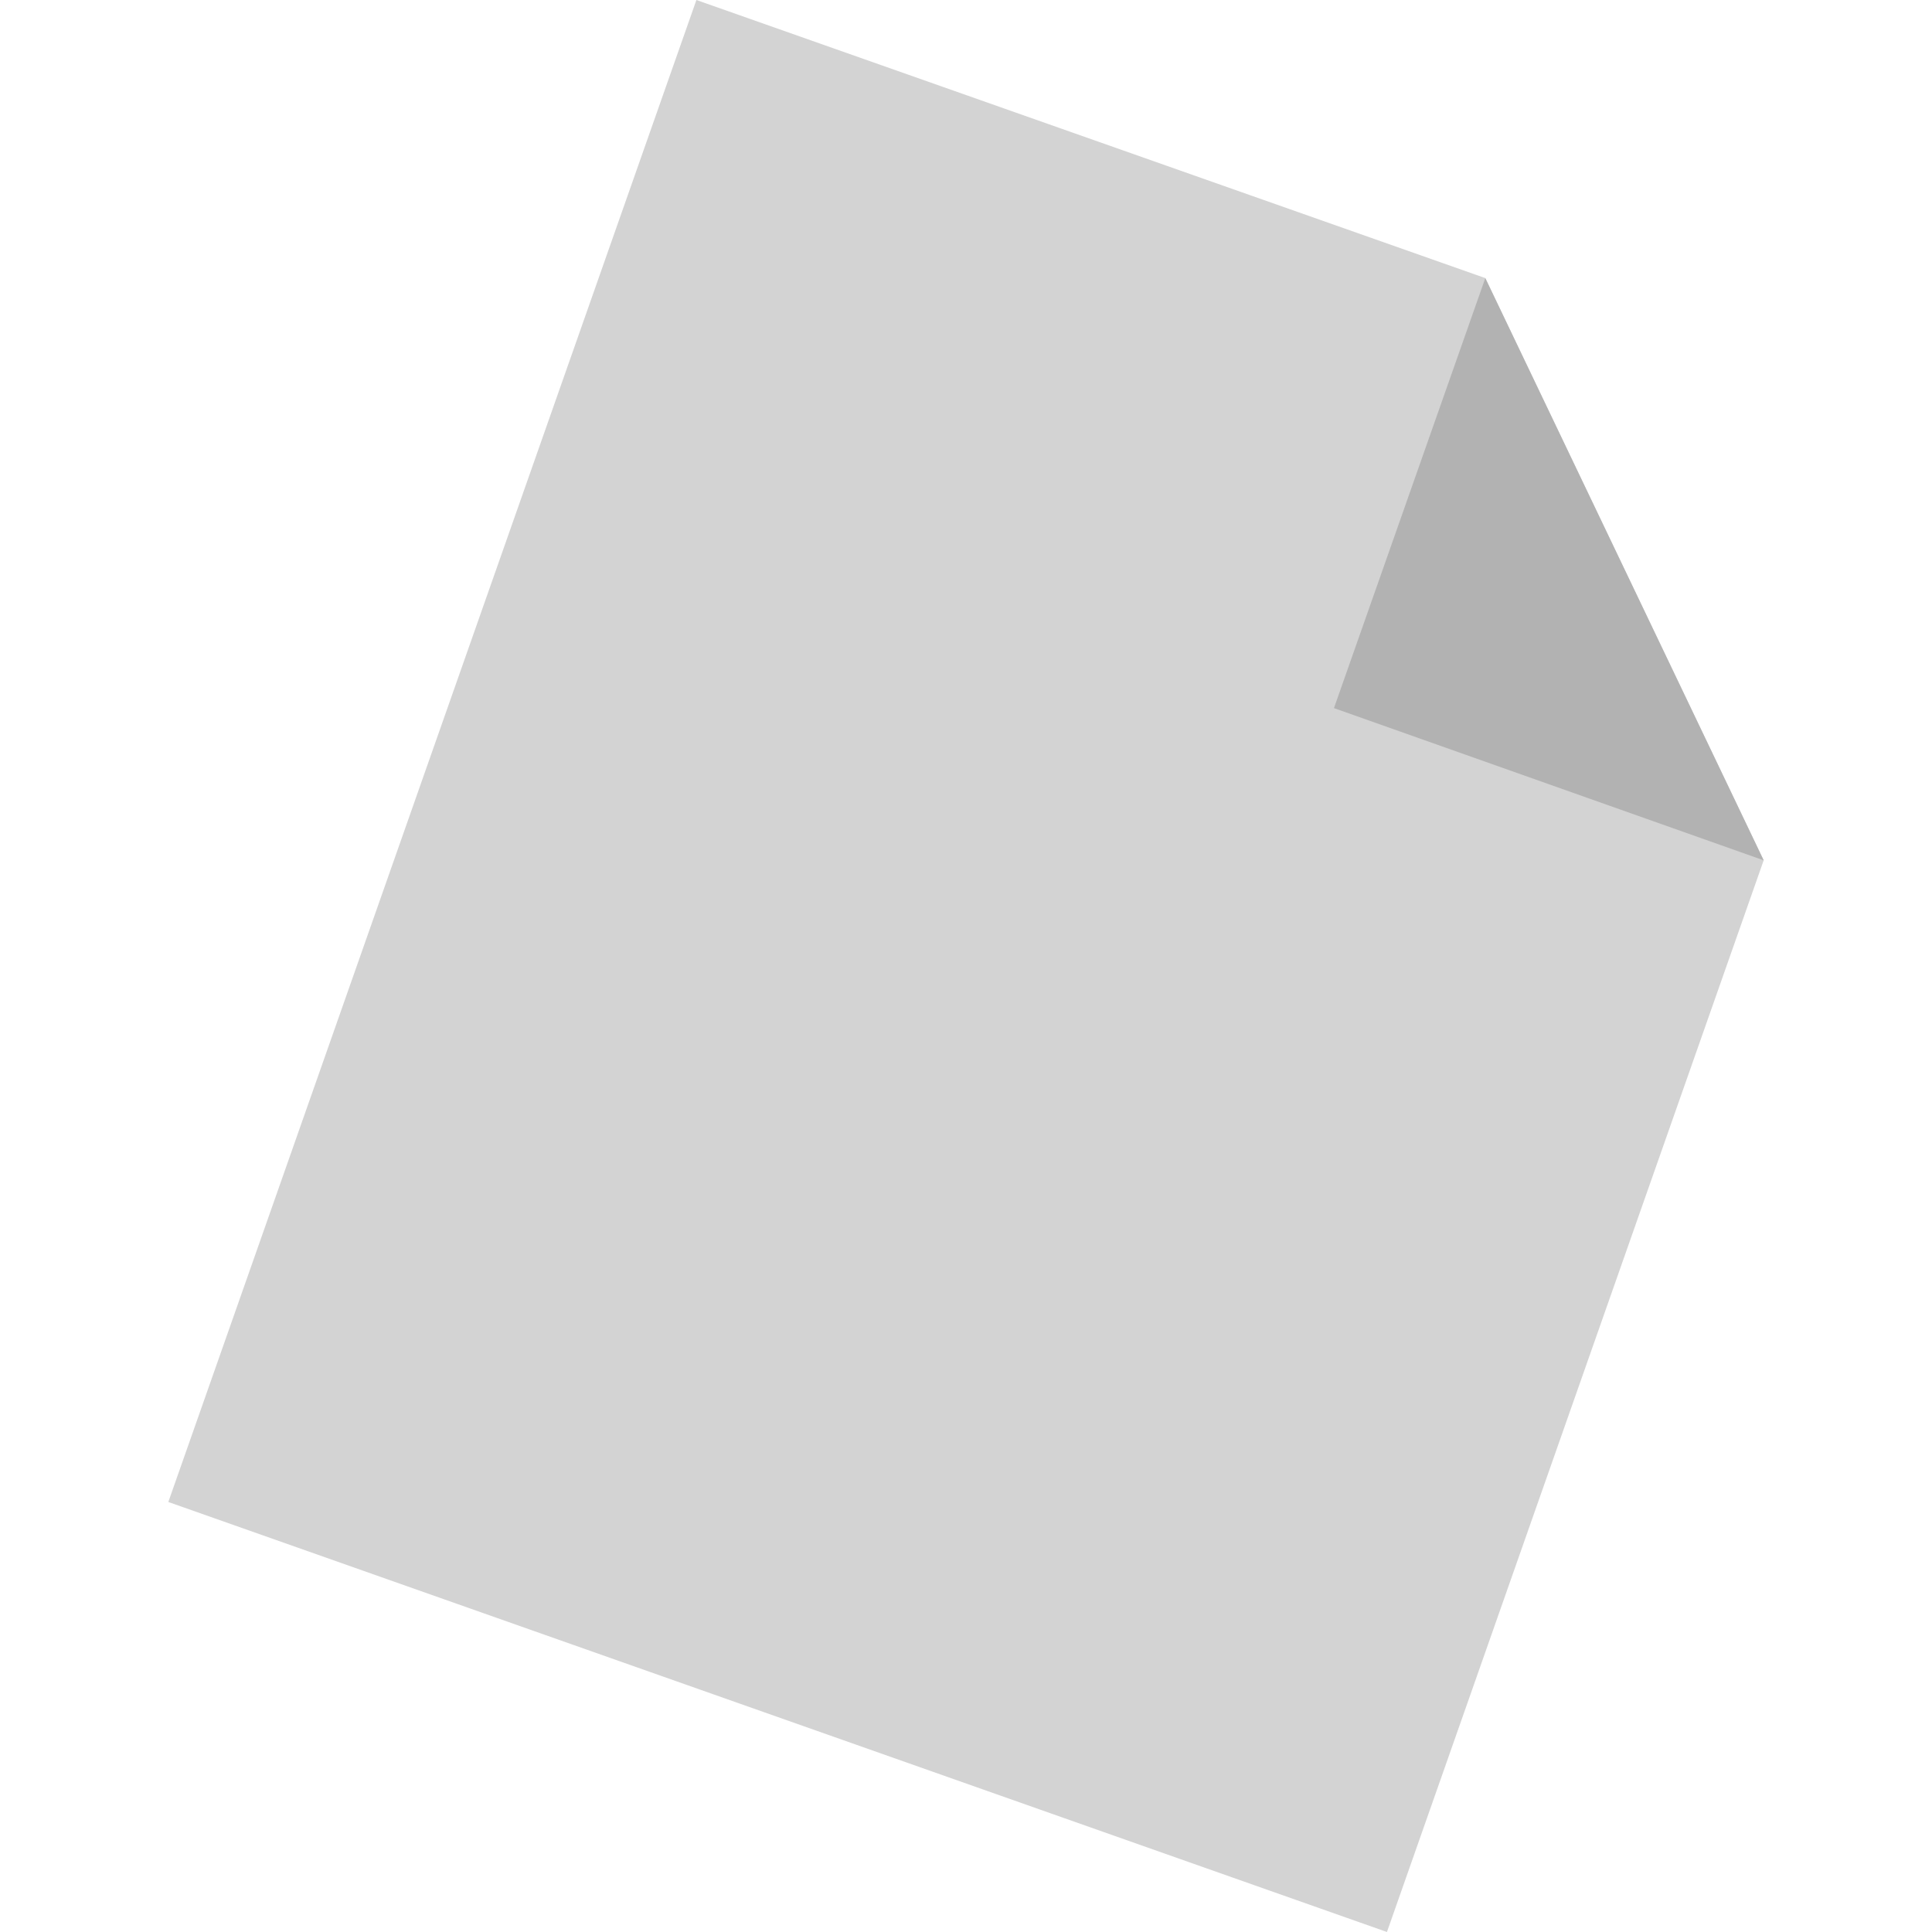 <?xml version="1.0" encoding="utf-8"?>
<!DOCTYPE svg PUBLIC "-//W3C//DTD SVG 1.1//EN" "http://www.w3.org/Graphics/SVG/1.1/DTD/svg11.dtd">
<svg version="1.1" id="Calque_1" xmlns="http://www.w3.org/2000/svg" xmlns:xlink="http://www.w3.org/1999/xlink" x="0px" y="0px"
	 width="66px" height="66px" viewBox="0 0 66 66" enable-background="new 0 0 66 66" xml:space="preserve">
<path fill="#D3D3D3" d="M50.74,9.5L23.79,0L5.75,51.31L47.38,66l12.87-36.61L50.74,9.5z"/>
<polyline fill="#B2B2B2" points="50.74,9.5 45.57,24.19 60.25,29.39 "/>
</svg>
